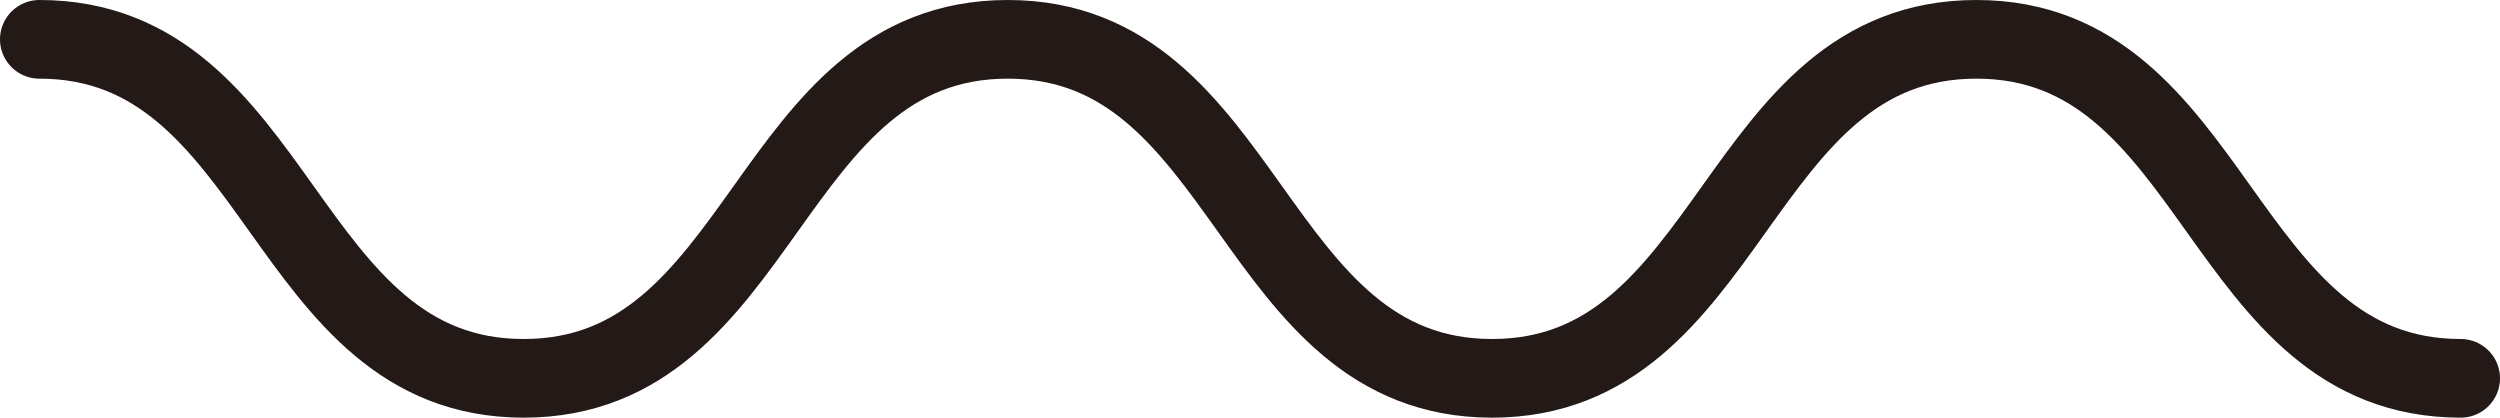 <svg xmlns="http://www.w3.org/2000/svg" viewBox="0 0 127.14 21.24"><defs><style>.cls-1{fill:none;stroke:#231916;stroke-linecap:round;stroke-miterlimit:10;stroke-width:4px;}</style></defs><title>アセット 4</title><g id="レイヤー_2" data-name="レイヤー 2"><g id="レイヤー_1-2" data-name="レイヤー 1"><g id="レイヤー_1-2-2" data-name="レイヤー 1-2"><path class="cls-1" d="M2,2C14.32,2,14.32,19.24,26.63,19.24S38.94,2,51.25,2,63.57,19.24,75.88,19.24,88.2,2,100.51,2s12.32,17.24,24.63,17.24"/></g></g></g></svg>